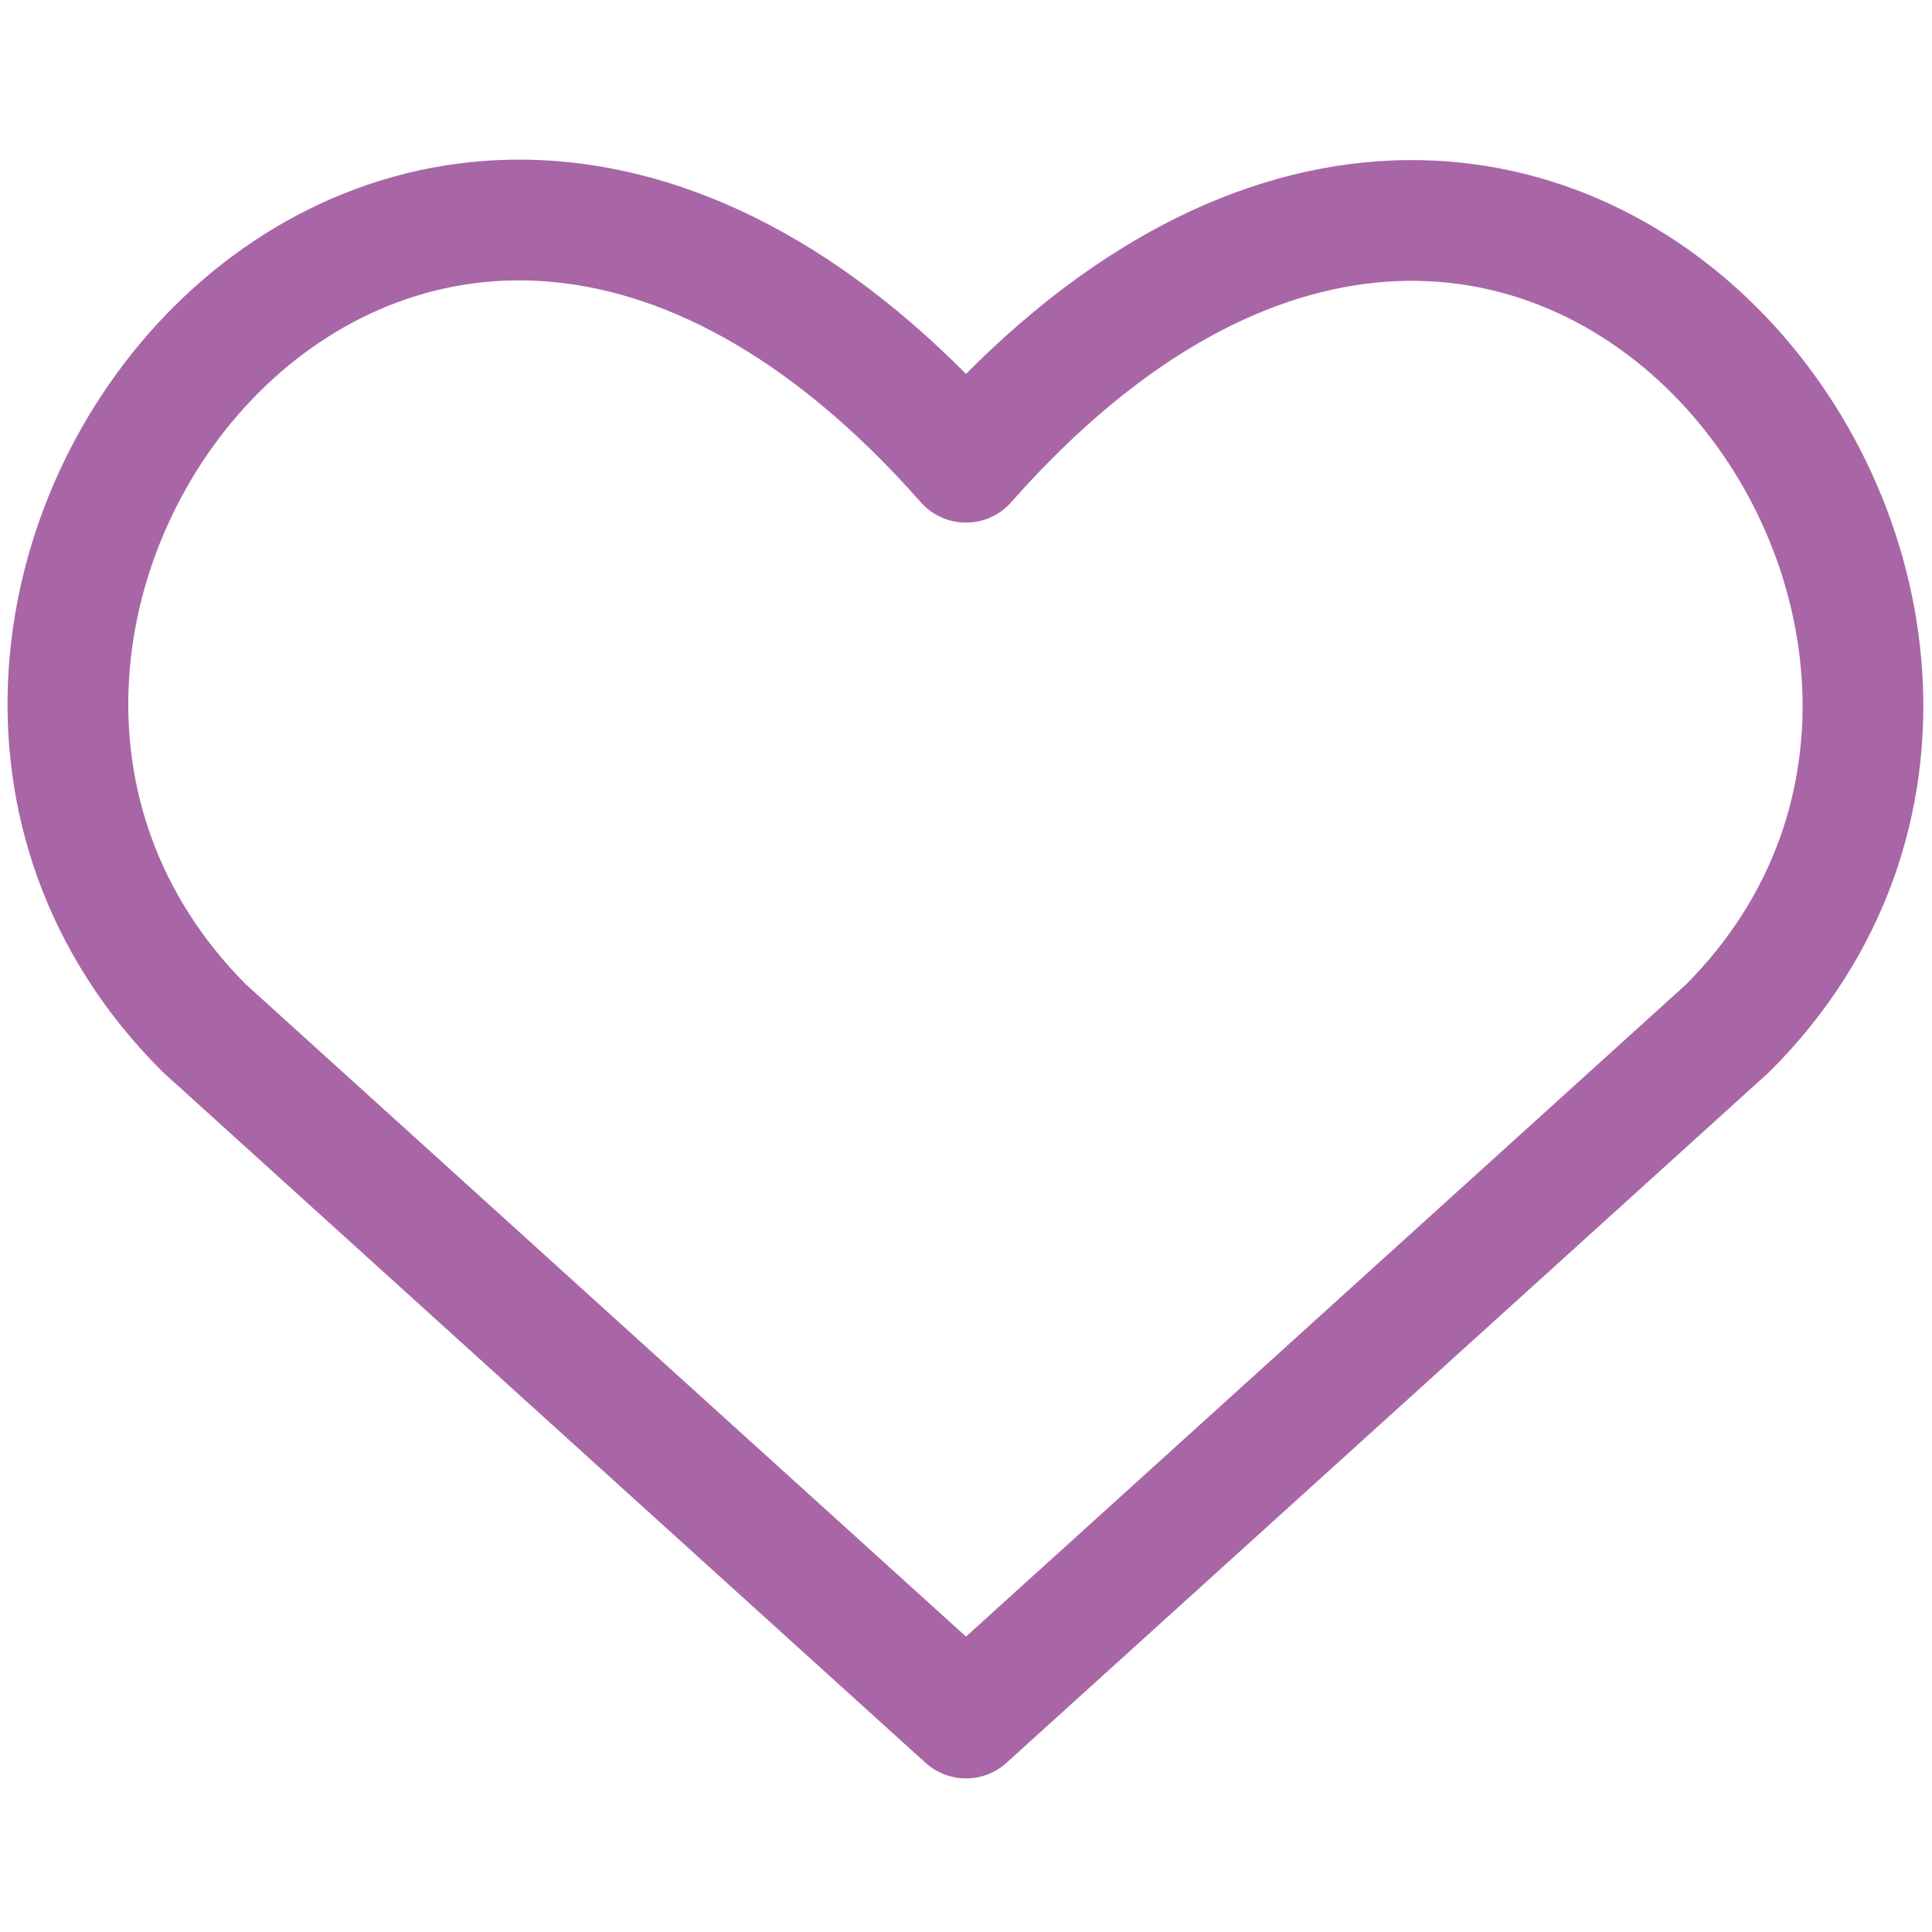 <svg width="16" height="16" viewBox="0 0 16 16" fill="none" xmlns="http://www.w3.org/2000/svg">
<path d="M8 14.228L1.691 8.514C-1.737 5.085 3.303 -1.498 8 3.828C12.697 -1.498 17.714 5.108 14.309 8.514L8 14.228Z" stroke="#A866A7" stroke-linecap="round" stroke-linejoin="round"/>
</svg>
